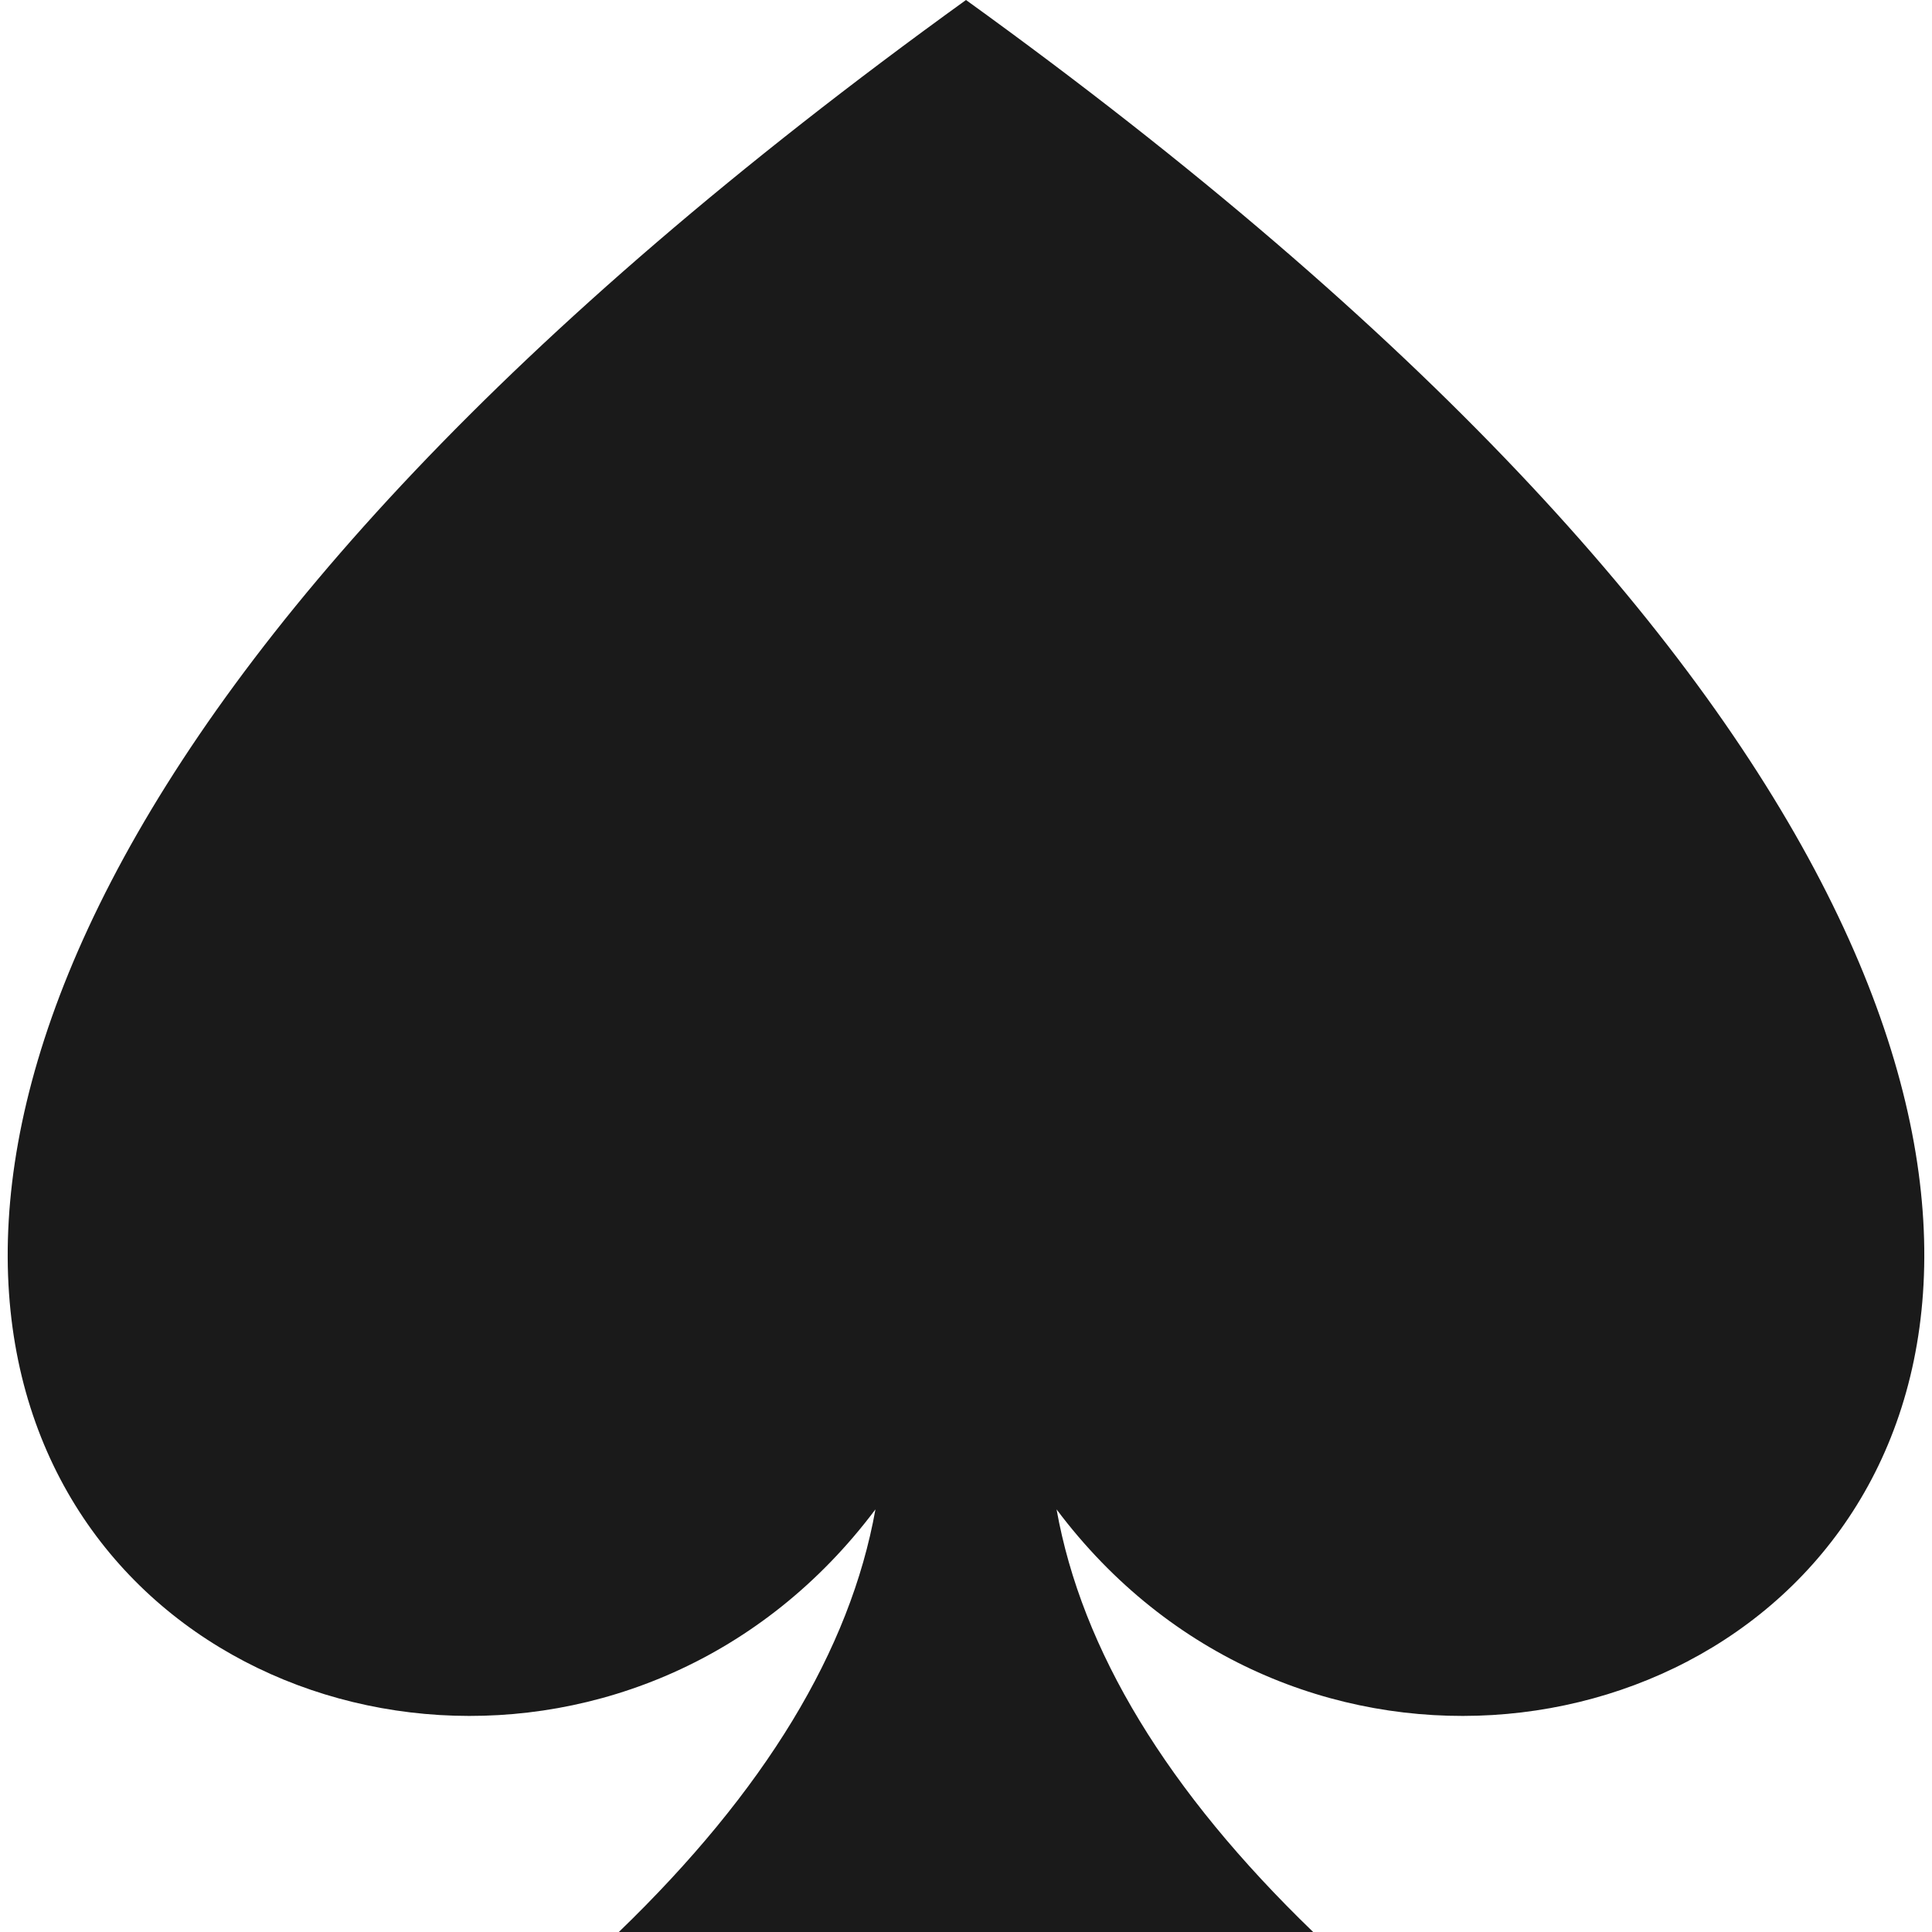 <svg xmlns="http://www.w3.org/2000/svg" width="512" height="512">
    <path
        d="M 256 0 C -232 352 112 560 232 400 Q 222 456 164 512 L 348 512 Q 290 456 280 400 C 400 560 744 352 256 0"
        fill="#1a1a1a" />
</svg>